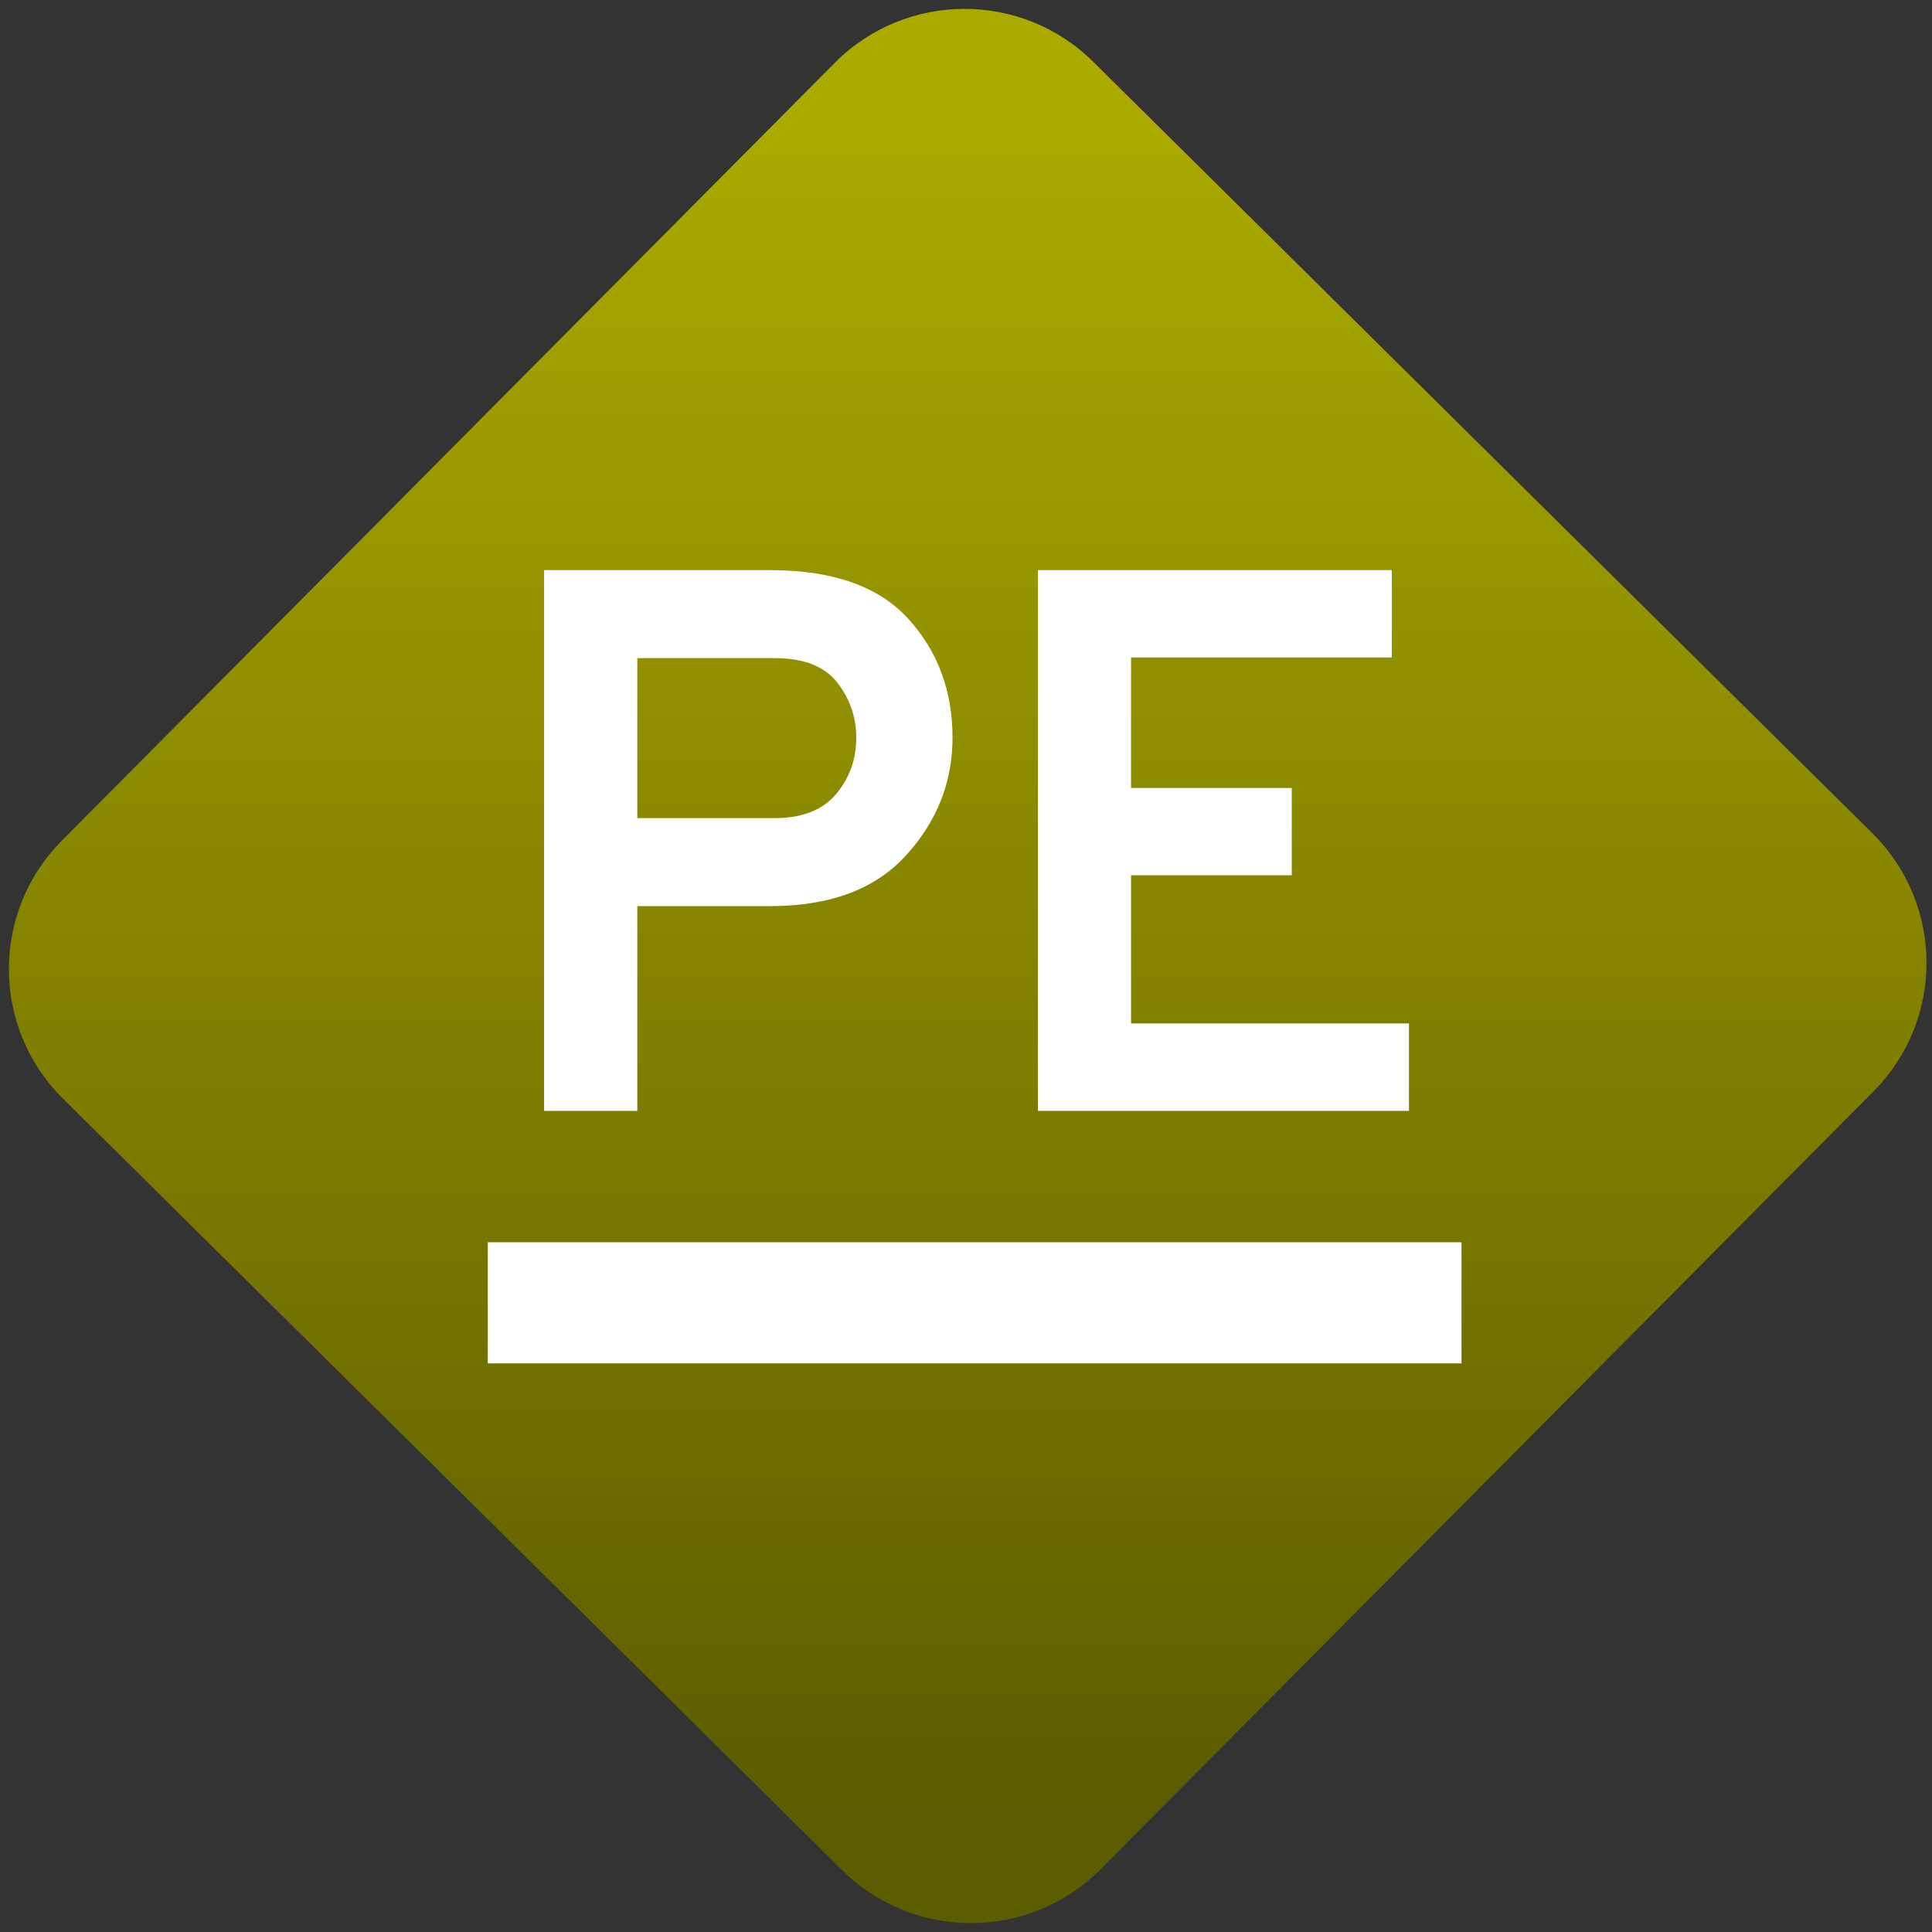 <svg width="64" height="64" viewBox="0 0 64 64" version="1.1"><rect x="0" y="0" width="64" height="64" fill="#333333" stroke="none"/><defs><linearGradient id="linear-pattern-0" gradientUnits="userSpaceOnUse" x1="0" y1="0" x2="0" y2="1" gradientTransform="matrix(60, 0, 0, 56, 0, 4)"><stop offset="0" stop-color="#aaaa00" stop-opacity="1"/><stop offset="1" stop-color="#5c5c00" stop-opacity="1"/></linearGradient></defs><path fill="url(#linear-pattern-0)" fill-opacity="1" d="M 36.219 2.051 L 62.027 27.605 C 64.402 29.957 64.418 33.785 62.059 36.156 L 36.461 61.918 C 34.105 64.289 30.27 64.305 27.895 61.949 L 2.086 36.395 C -0.289 34.043 -0.305 30.215 2.051 27.844 L 27.652 2.082 C 30.008 -0.289 33.844 -0.305 36.219 2.051 Z M 36.219 2.051 " /><g transform="matrix(1.008,0,0,1.003,16.221,16.077)"><path fill-rule="evenodd" fill="rgb(100%, 100%, 100%)" fill-opacity="1" d="M -0.062 25 L 31.938 25 L 31.938 29 L -0.062 29 Z M -0.062 25 "/><path fill-rule="evenodd" fill="rgb(100%, 100%, 100%)" fill-opacity="1" d="M 4.852 20.66 L 1.789 20.66 L 1.789 2.801 L 9.215 2.801 C 11.273 2.801 12.785 3.336 13.754 4.406 C 14.727 5.477 15.211 6.789 15.211 8.336 C 15.211 9.797 14.703 11.094 13.688 12.215 C 12.68 13.336 11.188 13.898 9.215 13.898 L 4.852 13.898 Z M 4.852 10.992 L 9.367 10.992 C 10.266 10.992 10.938 10.727 11.383 10.199 C 11.824 9.672 12.047 9.051 12.047 8.336 C 12.047 7.656 11.836 7.047 11.422 6.512 C 11.004 5.977 10.32 5.707 9.367 5.707 L 4.852 5.707 Z M 30.211 20.66 L 18.016 20.66 L 18.016 2.801 L 29.648 2.801 L 29.648 5.684 L 21.078 5.684 L 21.078 9.996 L 26.359 9.996 L 26.359 12.879 L 21.078 12.879 L 21.078 17.773 L 30.211 17.773 Z M 30.211 20.66 "/></g></svg>
